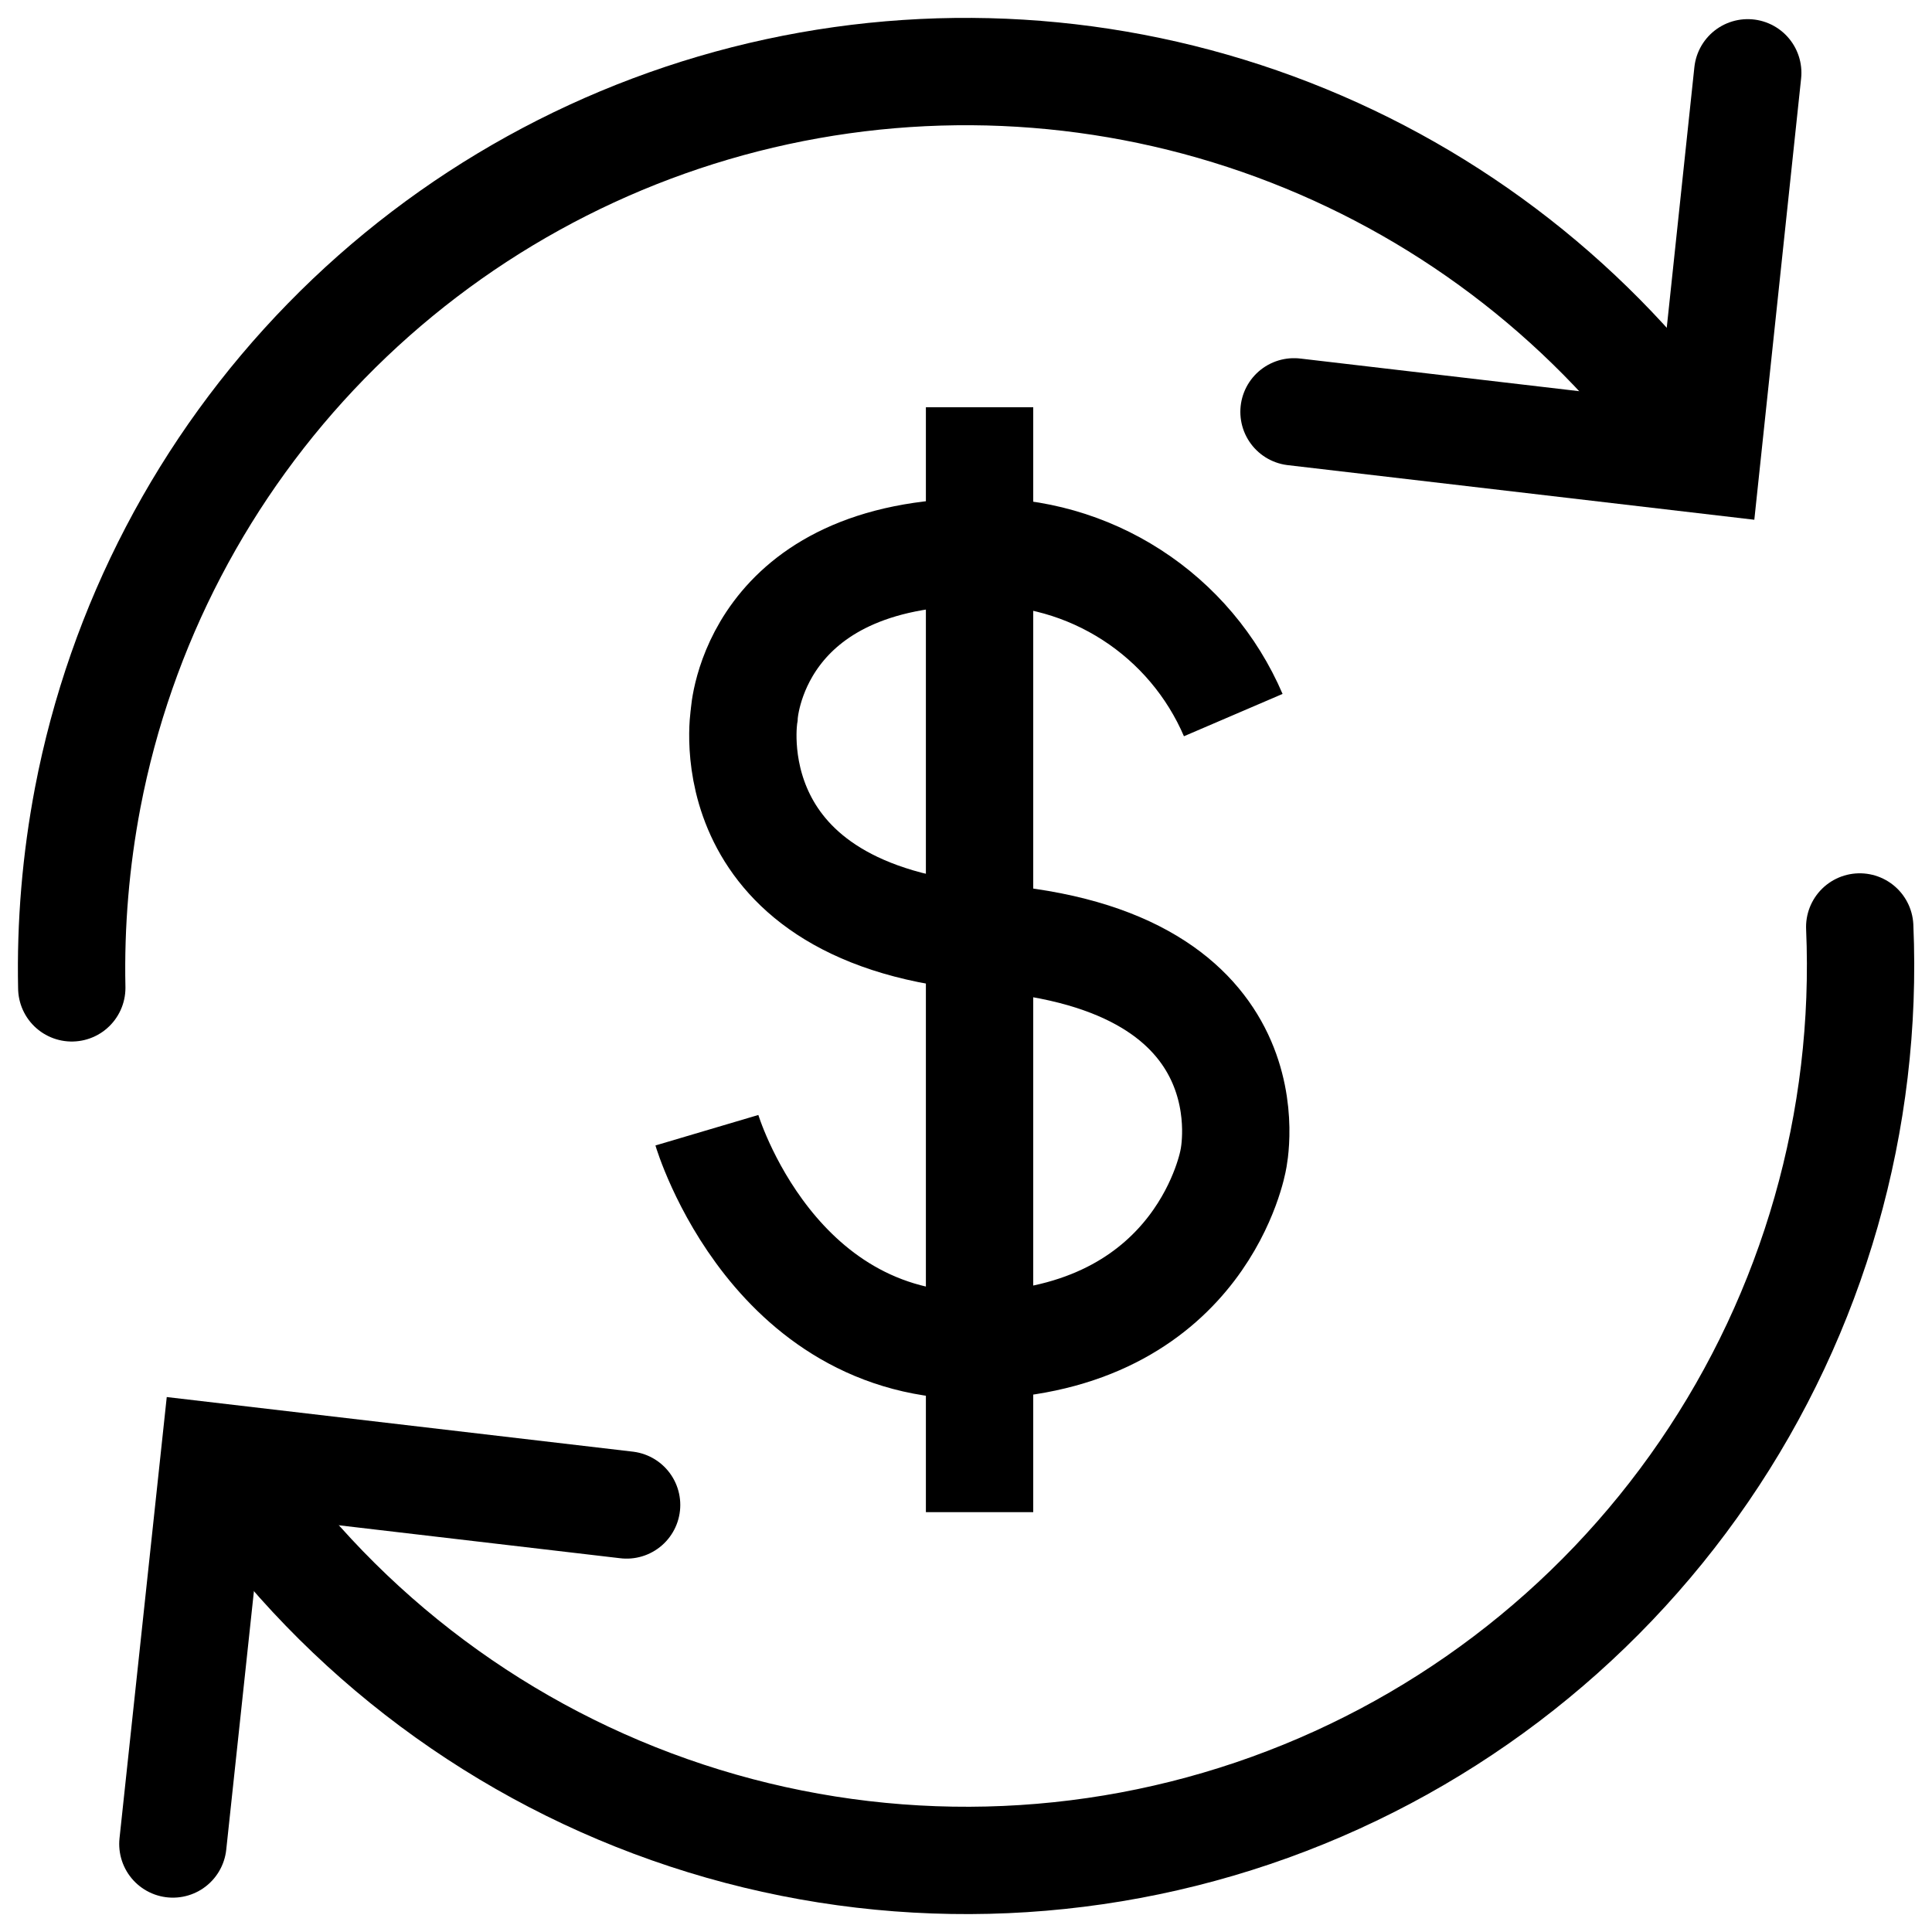 <svg width="54" height="54" viewBox="0 0 54 54" fill="none" xmlns="http://www.w3.org/2000/svg">
<path d="M51.98 25.909C52.215 31.32 50.689 36.66 47.629 41.128C44.57 45.596 40.143 48.949 35.014 50.683C29.886 52.417 24.334 52.439 19.192 50.744C14.05 49.05 9.598 45.731 6.504 41.287" stroke="black" stroke-width="3" stroke-linecap="round"/>
<path d="M2.006 27.611C1.968 25.828 2.118 24.046 2.452 22.294C3.375 17.478 5.694 13.039 9.119 9.531C12.544 6.023 16.926 3.6 21.717 2.564C26.509 1.528 31.499 1.925 36.067 3.705C40.634 5.484 44.578 8.569 47.407 12.574" stroke="black" stroke-width="3" stroke-linecap="round"/>
<path d="M36.168 11.511L47.702 12.861L48.85 2.035" stroke="black" stroke-width="3" stroke-linecap="round"/>
<path d="M17.514 42.064L5.991 40.714L4.832 51.54" stroke="black" stroke-width="3" stroke-linecap="round"/>
<path d="M34.47 19.987C33.879 18.61 32.89 17.44 31.631 16.628C30.372 15.815 28.899 15.396 27.401 15.425C21.023 15.425 20.8 19.987 20.8 19.987C20.8 19.987 19.843 25.602 27.635 26.209C35.724 26.825 34.47 32.419 34.47 32.419C34.47 32.419 33.641 37.29 27.635 37.598C21.629 37.906 19.758 31.59 19.758 31.59" stroke="black" stroke-width="3"/>
<path d="M27.379 11.383V42.265" stroke="black" stroke-width="3"/>
</svg>
